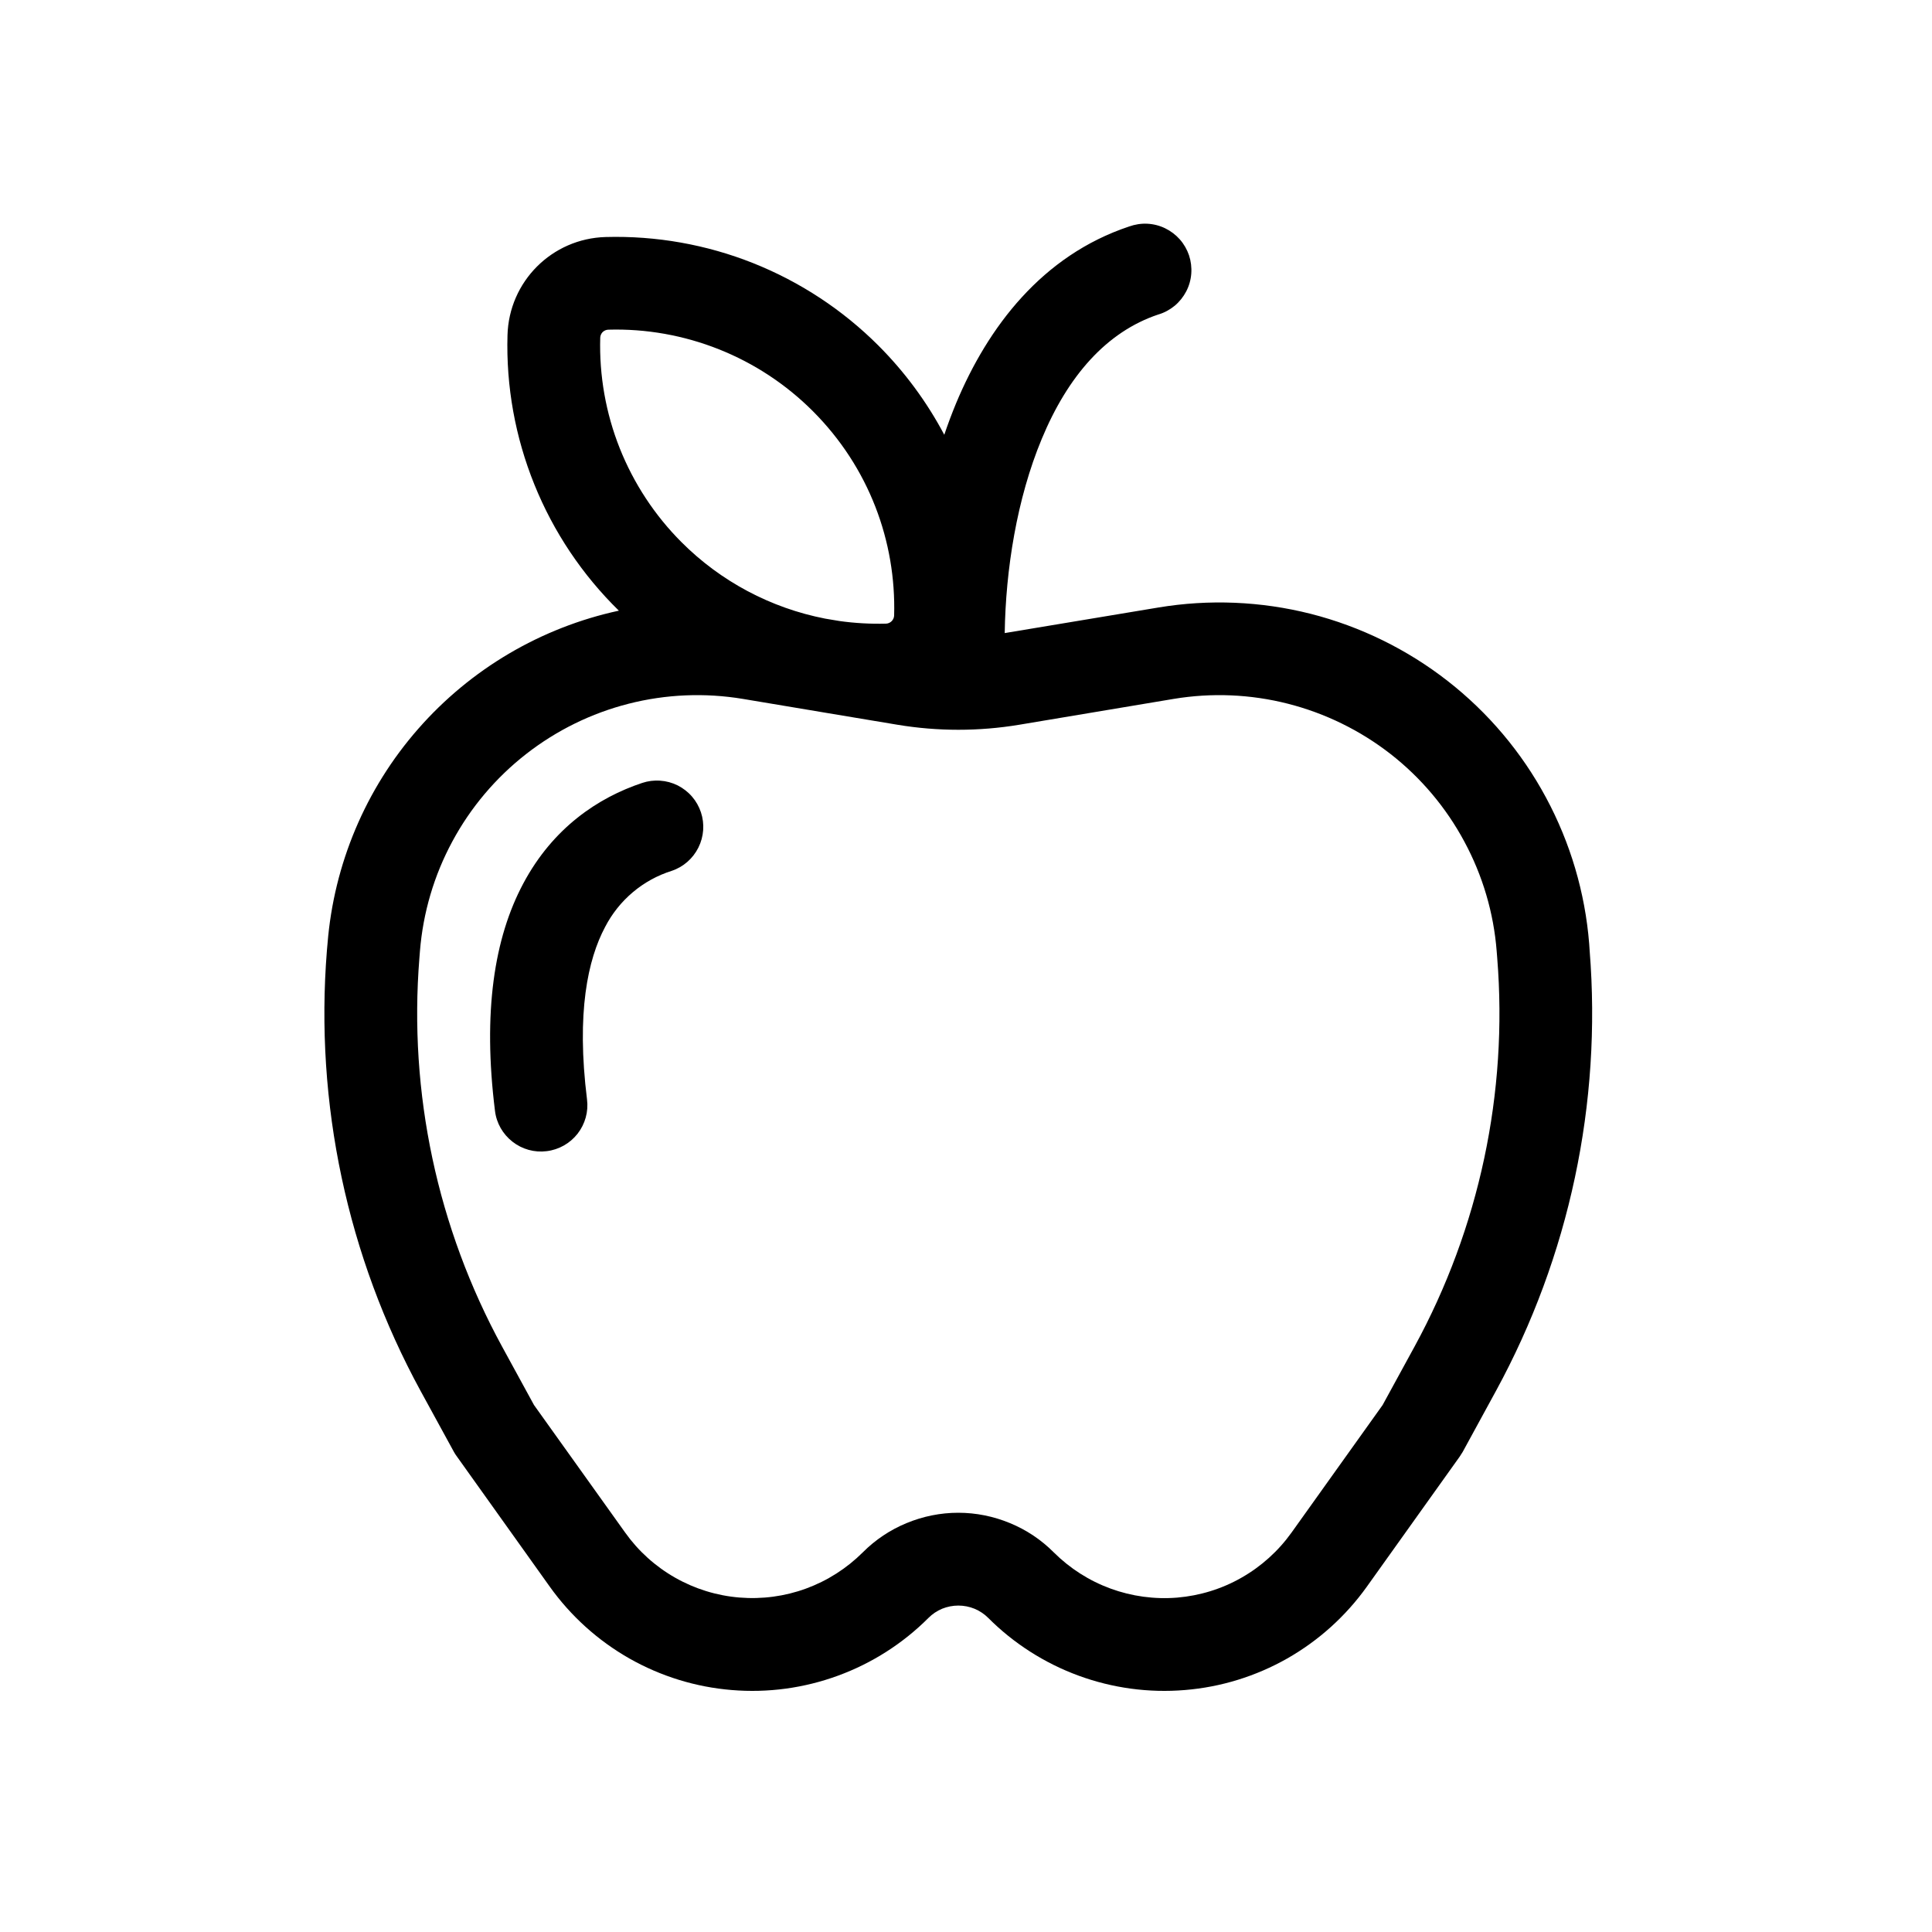 <svg width="25" height="25" viewBox="0 0 25 25" fill="none" xmlns="http://www.w3.org/2000/svg">
<path d="M9.07 10.511C9.12 10.661 9.108 10.826 9.037 10.968C8.966 11.11 8.842 11.219 8.691 11.269C8.507 11.327 8.336 11.421 8.188 11.546C8.04 11.671 7.919 11.823 7.83 11.995C7.607 12.414 7.456 13.102 7.596 14.227C7.616 14.385 7.572 14.544 7.474 14.67C7.376 14.795 7.232 14.877 7.074 14.896C6.916 14.916 6.757 14.872 6.632 14.774C6.506 14.676 6.424 14.533 6.405 14.374C6.246 13.099 6.394 12.138 6.772 11.431C7.156 10.711 7.74 10.321 8.31 10.131C8.385 10.106 8.464 10.096 8.543 10.102C8.621 10.107 8.698 10.128 8.769 10.163C8.839 10.199 8.902 10.247 8.954 10.307C9.006 10.367 9.045 10.436 9.07 10.511ZM14.991 4.069C15.068 4.046 15.139 4.007 15.201 3.956C15.262 3.905 15.313 3.841 15.35 3.77C15.387 3.699 15.409 3.621 15.415 3.541C15.421 3.461 15.411 3.38 15.386 3.304C15.36 3.228 15.32 3.158 15.267 3.098C15.214 3.038 15.149 2.989 15.077 2.954C15.005 2.919 14.926 2.899 14.846 2.895C14.766 2.891 14.686 2.904 14.61 2.931C13.486 3.306 12.784 4.23 12.371 5.22C12.316 5.353 12.265 5.489 12.219 5.626C11.994 5.201 11.706 4.811 11.366 4.471C10.904 4.009 10.353 3.647 9.746 3.405C9.14 3.164 8.49 3.049 7.838 3.067C7.142 3.086 6.586 3.643 6.567 4.338C6.548 4.999 6.667 5.657 6.915 6.27C7.163 6.884 7.535 7.439 8.008 7.902C7 8.12 6.089 8.657 5.41 9.433C4.73 10.209 4.32 11.184 4.238 12.212L4.23 12.301C4.072 14.277 4.493 16.257 5.442 17.998L5.874 18.788C5.886 18.809 5.898 18.829 5.913 18.848L7.113 20.53C7.385 20.911 7.736 21.228 8.143 21.46C8.55 21.691 9.003 21.831 9.469 21.869C9.936 21.908 10.405 21.844 10.844 21.683C11.284 21.522 11.683 21.267 12.014 20.936C12.064 20.885 12.125 20.845 12.191 20.817C12.258 20.79 12.329 20.776 12.401 20.776C12.473 20.776 12.544 20.79 12.61 20.817C12.677 20.845 12.737 20.885 12.788 20.936C13.118 21.267 13.518 21.522 13.957 21.683C14.396 21.844 14.866 21.908 15.332 21.869C15.799 21.831 16.251 21.691 16.658 21.46C17.065 21.228 17.416 20.911 17.688 20.53L18.888 18.849L18.927 18.788L19.358 17.998C20.307 16.257 20.728 14.277 20.57 12.301L20.564 12.212C20.511 11.549 20.32 10.905 20.005 10.32C19.69 9.734 19.257 9.221 18.733 8.812C18.209 8.403 17.605 8.107 16.961 7.943C16.317 7.78 15.645 7.752 14.99 7.861L13.001 8.192C13.013 7.375 13.157 6.456 13.48 5.68C13.816 4.87 14.315 4.294 14.99 4.069M10.863 8.036L10.678 8.005C9.974 7.868 9.326 7.524 8.819 7.016C8.473 6.67 8.201 6.256 8.02 5.802C7.839 5.347 7.753 4.859 7.767 4.37C7.768 4.343 7.779 4.317 7.798 4.297C7.818 4.278 7.844 4.267 7.871 4.266C8.361 4.252 8.848 4.339 9.303 4.52C9.758 4.701 10.171 4.973 10.517 5.319C11.246 6.048 11.597 7.009 11.57 7.965C11.569 7.993 11.557 8.019 11.538 8.038C11.519 8.057 11.493 8.069 11.465 8.07C11.264 8.075 11.062 8.064 10.863 8.036ZM10.469 9.187L10.677 9.222L11.612 9.378C12.134 9.465 12.667 9.465 13.19 9.378L15.186 9.044C15.678 8.962 16.182 8.983 16.665 9.106C17.148 9.229 17.601 9.451 17.994 9.757C18.387 10.064 18.712 10.449 18.948 10.889C19.185 11.328 19.328 11.811 19.367 12.308L19.374 12.397C19.514 14.141 19.142 15.889 18.304 17.425L17.891 18.181L16.712 19.832C16.541 20.071 16.32 20.27 16.065 20.415C15.81 20.561 15.526 20.648 15.233 20.673C14.94 20.697 14.646 20.657 14.37 20.556C14.094 20.455 13.844 20.295 13.636 20.088C13.474 19.925 13.281 19.796 13.069 19.709C12.857 19.621 12.63 19.575 12.4 19.575C12.17 19.575 11.943 19.621 11.731 19.709C11.519 19.796 11.326 19.925 11.164 20.088C10.956 20.295 10.706 20.455 10.43 20.556C10.155 20.657 9.86 20.696 9.568 20.672C9.275 20.648 8.991 20.56 8.736 20.415C8.481 20.27 8.26 20.071 8.09 19.832L6.91 18.181L6.497 17.425C5.659 15.889 5.287 14.141 5.427 12.397L5.434 12.308C5.474 11.811 5.616 11.328 5.853 10.889C6.089 10.45 6.414 10.065 6.807 9.758C7.2 9.451 7.652 9.229 8.135 9.106C8.618 8.983 9.122 8.962 9.614 9.044L10.469 9.187Z" fill="currentColor"/>
</svg>
